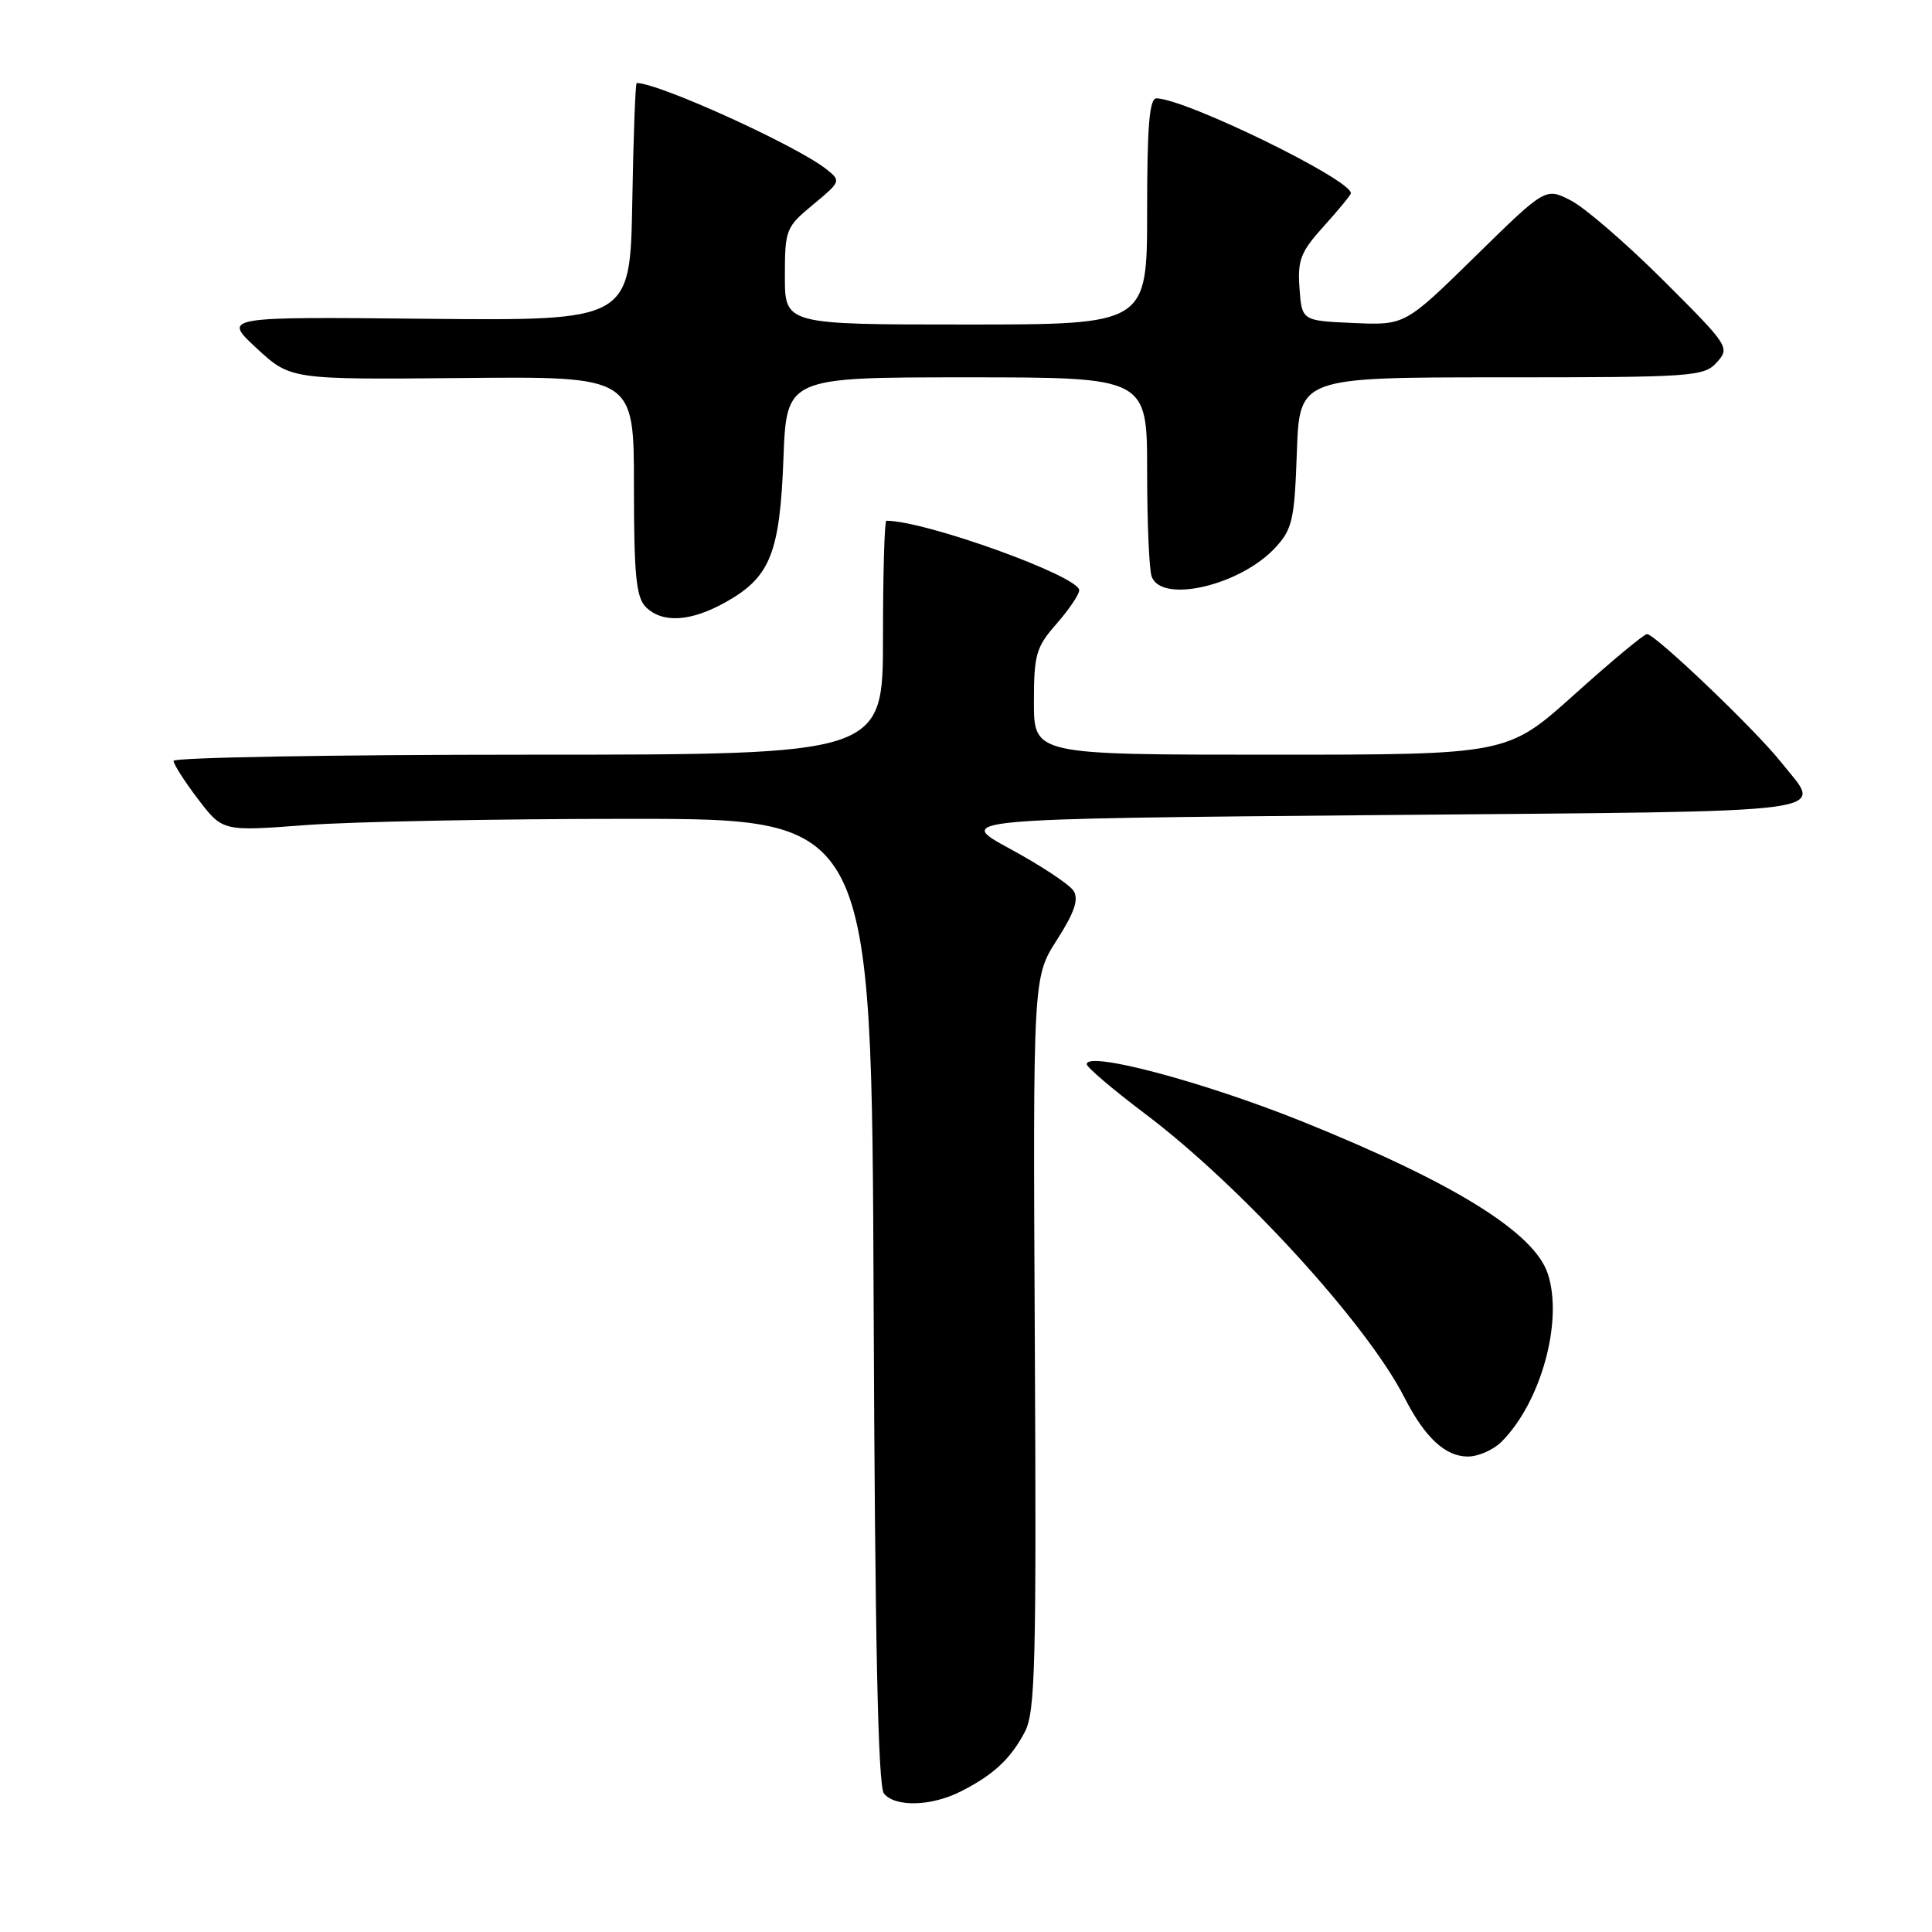 <?xml version="1.0" encoding="UTF-8" standalone="no"?>
<!DOCTYPE svg PUBLIC "-//W3C//DTD SVG 1.1//EN" "http://www.w3.org/Graphics/SVG/1.1/DTD/svg11.dtd" >
<svg xmlns="http://www.w3.org/2000/svg" xmlns:xlink="http://www.w3.org/1999/xlink" version="1.1" viewBox="0 0 256 256">
 <g >
 <path fill="currentColor"
d=" M 127.30 237.38 C 131.63 235.19 133.90 233.08 135.79 229.50 C 137.18 226.86 137.34 220.63 137.12 178.00 C 136.87 129.50 136.87 129.50 140.05 124.54 C 142.37 120.91 142.96 119.17 142.26 118.05 C 141.73 117.21 137.97 114.72 133.90 112.51 C 126.50 108.50 126.50 108.50 183.00 108.00 C 245.48 107.45 241.52 107.97 235.99 100.98 C 232.59 96.69 219.29 83.99 218.23 84.02 C 217.83 84.03 213.50 87.63 208.62 92.02 C 199.74 100.00 199.74 100.00 168.37 100.00 C 137.00 100.00 137.00 100.00 137.00 93.03 C 137.00 86.72 137.28 85.75 140.00 82.65 C 141.65 80.77 143.00 78.77 143.00 78.21 C 143.00 76.35 122.62 69.00 117.45 69.00 C 117.20 69.00 117.00 75.97 117.00 84.50 C 117.00 100.00 117.00 100.00 70.00 100.00 C 44.15 100.00 23.00 100.37 23.00 100.82 C 23.00 101.27 24.46 103.55 26.25 105.90 C 29.50 110.16 29.50 110.16 40.50 109.33 C 46.55 108.87 65.90 108.50 83.50 108.50 C 115.50 108.50 115.50 108.50 115.76 172.41 C 115.94 217.59 116.34 236.71 117.13 237.66 C 118.64 239.48 123.41 239.35 127.30 237.38 Z  M 198.96 191.04 C 204.19 185.81 207.16 175.04 205.09 168.77 C 203.28 163.30 192.67 156.72 172.62 148.63 C 159.53 143.36 144.00 139.22 144.00 141.01 C 144.00 141.42 147.47 144.37 151.70 147.56 C 164.35 157.08 181.10 175.39 186.08 185.15 C 188.79 190.47 191.50 193.00 194.50 193.00 C 195.88 193.00 197.88 192.12 198.96 191.04 Z  M 96.21 79.76 C 102.06 76.47 103.34 73.28 103.81 60.75 C 104.22 50.00 104.22 50.00 128.11 50.00 C 152.00 50.00 152.00 50.00 152.00 62.42 C 152.00 69.25 152.27 75.55 152.61 76.42 C 153.98 80.01 164.38 77.56 169.00 72.55 C 171.25 70.11 171.53 68.86 171.84 59.92 C 172.19 50.00 172.19 50.00 198.94 50.00 C 224.37 50.00 225.78 49.90 227.49 48.01 C 229.25 46.06 229.09 45.82 220.40 37.15 C 215.50 32.27 209.99 27.50 208.14 26.56 C 204.79 24.84 204.79 24.84 195.48 33.97 C 186.17 43.10 186.17 43.10 179.34 42.80 C 172.50 42.50 172.50 42.50 172.19 38.19 C 171.92 34.43 172.34 33.37 175.44 29.94 C 177.40 27.77 179.00 25.82 179.00 25.60 C 179.00 23.78 157.21 13.14 153.25 13.03 C 152.30 13.01 152.00 16.65 152.00 28.00 C 152.00 43.00 152.00 43.00 128.00 43.00 C 104.00 43.00 104.00 43.00 104.00 36.60 C 104.00 30.42 104.13 30.09 107.75 27.10 C 111.42 24.06 111.46 23.97 109.50 22.42 C 105.53 19.28 87.31 11.00 84.37 11.00 C 84.19 11.00 83.93 18.09 83.78 26.75 C 83.50 42.50 83.50 42.50 56.50 42.24 C 29.50 41.97 29.50 41.97 34.00 46.14 C 38.50 50.30 38.50 50.30 61.25 50.09 C 84.00 49.87 84.00 49.87 84.00 64.37 C 84.00 76.21 84.29 79.14 85.57 80.43 C 87.77 82.62 91.54 82.39 96.21 79.76 Z "/>
</g>
</svg>